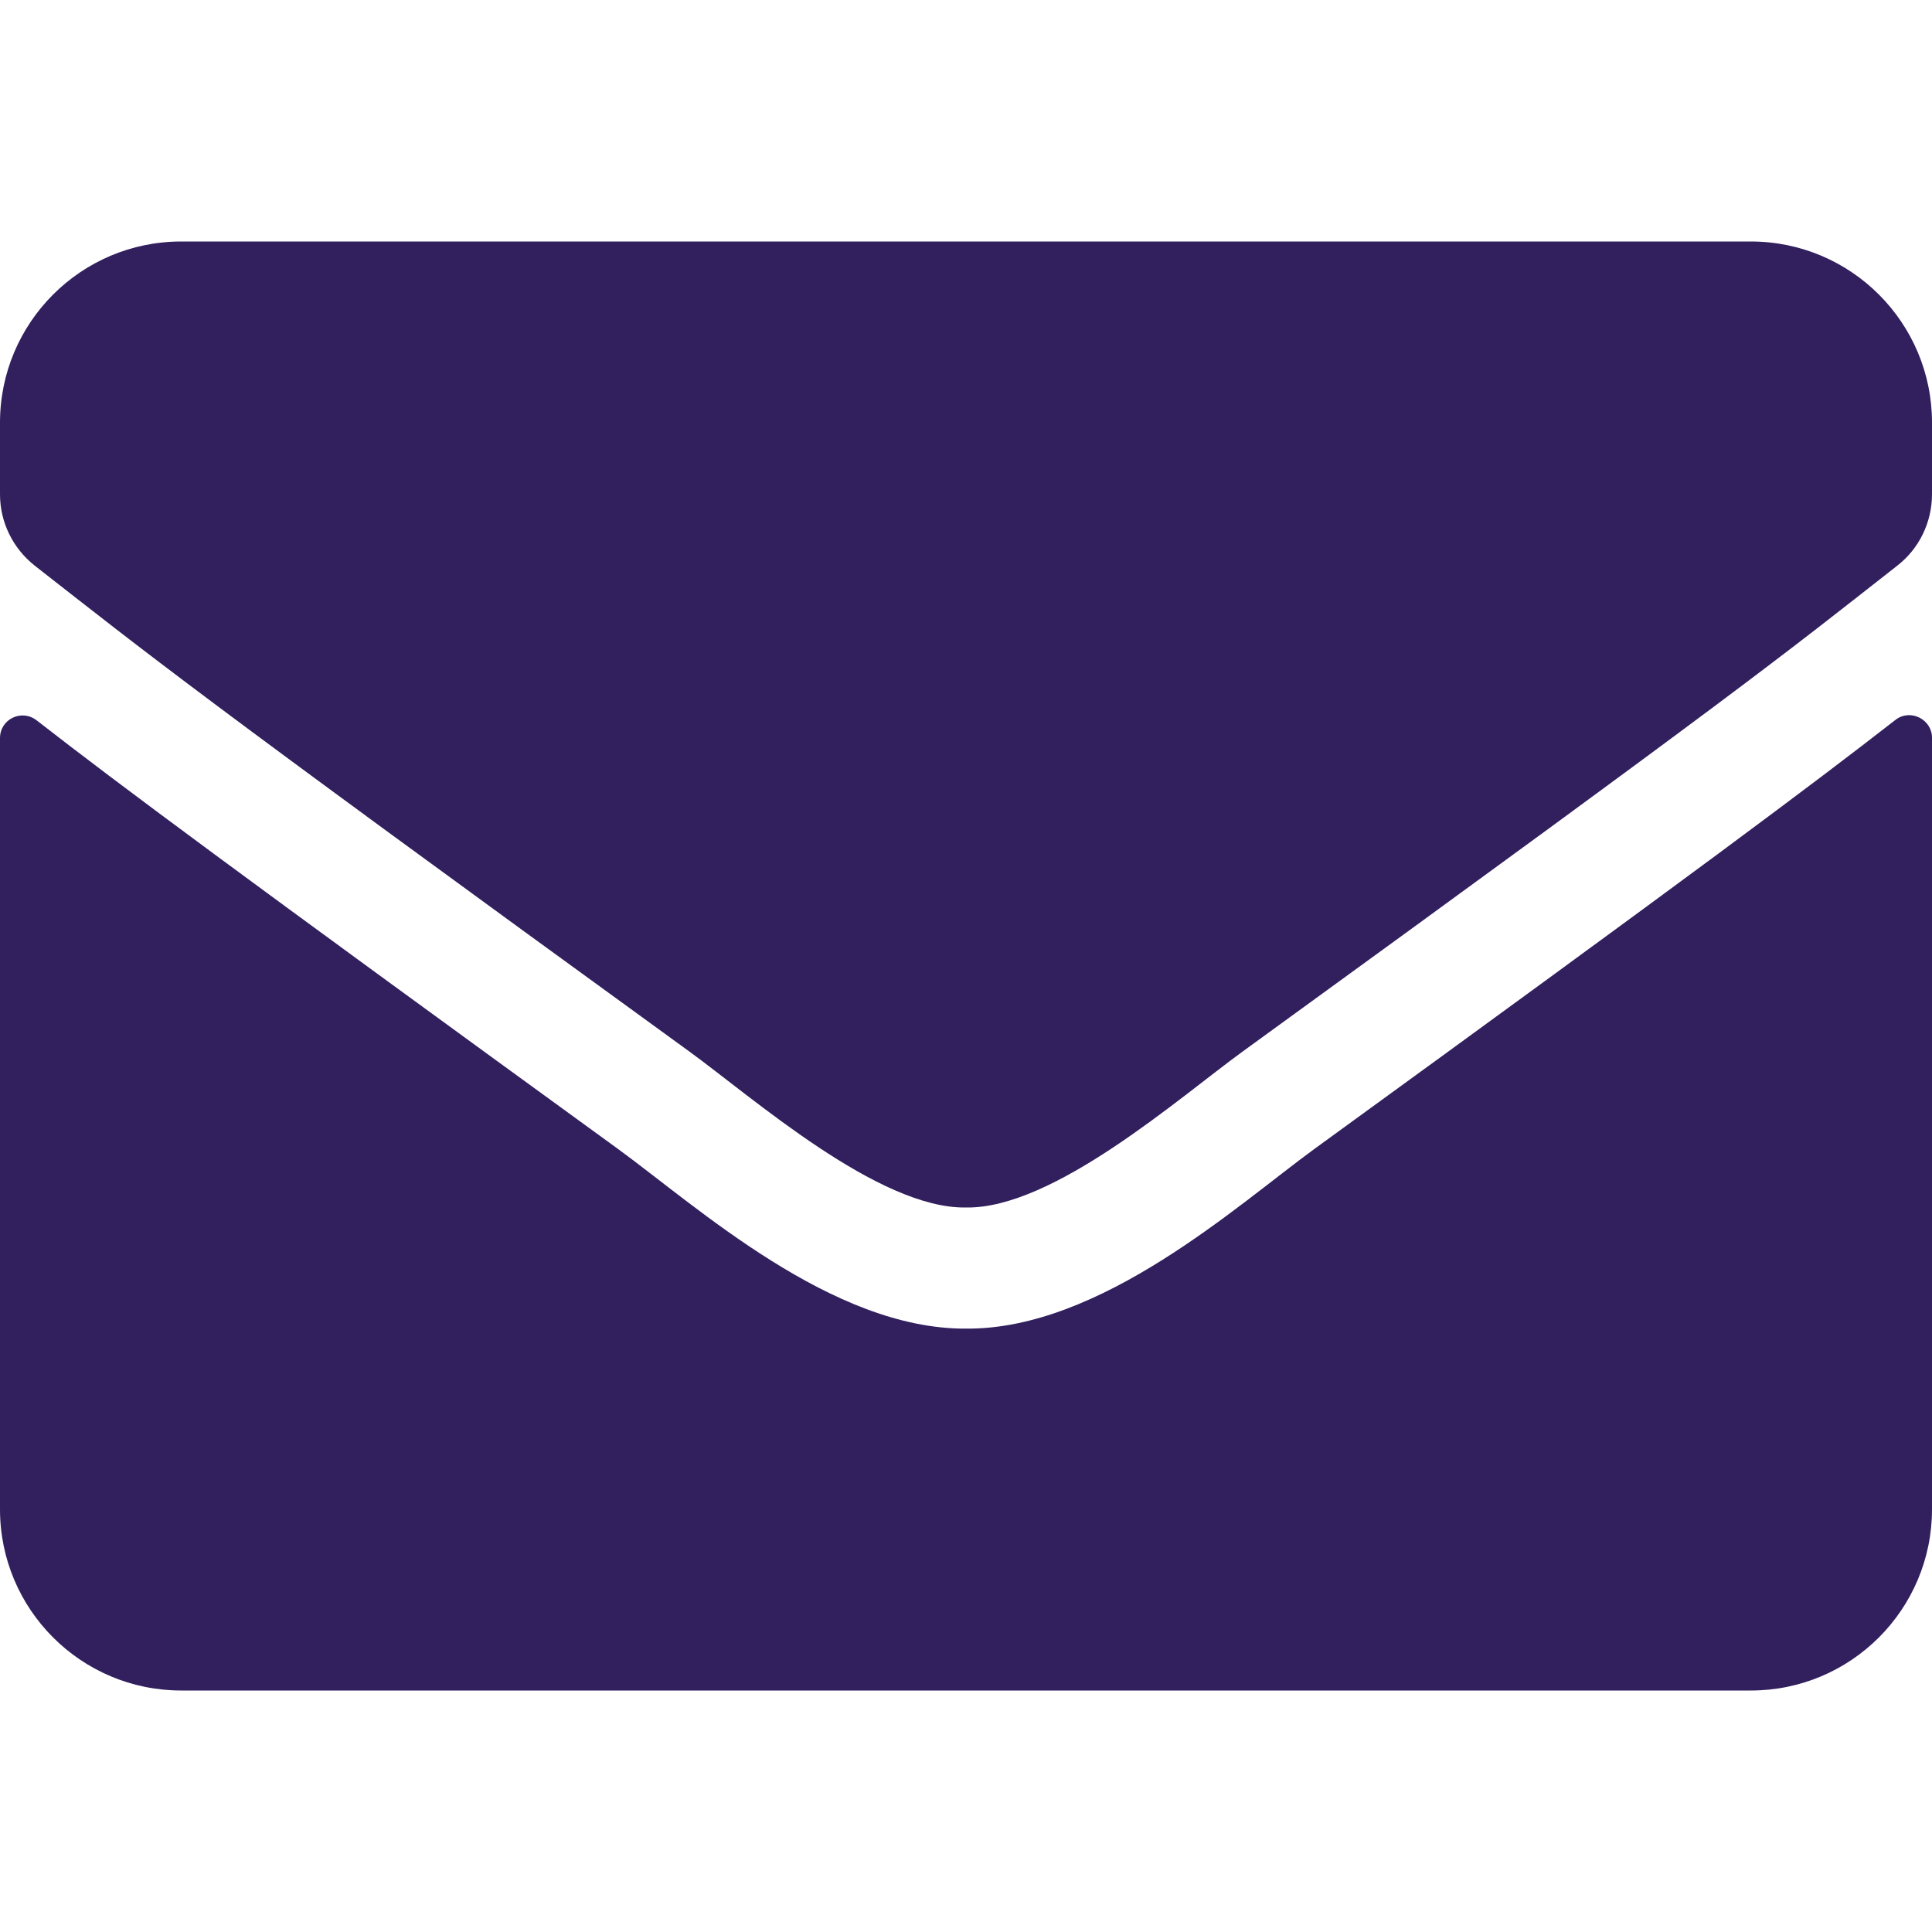 <svg xmlns="http://www.w3.org/2000/svg" width="26" height="26" viewBox="0 0 26 26" fill="none">
<path d="M25.507 9.689C25.706 9.532 26 9.679 26 9.928V20.312C26 21.658 24.908 22.75 23.562 22.75H2.438C1.092 22.75 0 21.658 0 20.312V9.933C0 9.679 0.289 9.537 0.493 9.694C1.63 10.578 3.138 11.7 8.318 15.463C9.389 16.245 11.197 17.89 13 17.88C14.813 17.895 16.656 16.215 17.687 15.463C22.867 11.7 24.37 10.573 25.507 9.689ZM13 16.25C14.178 16.27 15.874 14.767 16.727 14.148C23.466 9.257 23.979 8.831 25.533 7.612C25.827 7.384 26 7.028 26 6.652V5.688C26 4.342 24.908 3.25 23.562 3.25H2.438C1.092 3.25 0 4.342 0 5.688V6.652C0 7.028 0.173 7.379 0.467 7.612C2.021 8.826 2.534 9.257 9.273 14.148C10.126 14.767 11.822 16.27 13 16.25Z" fill="#311F5E"/>
</svg>